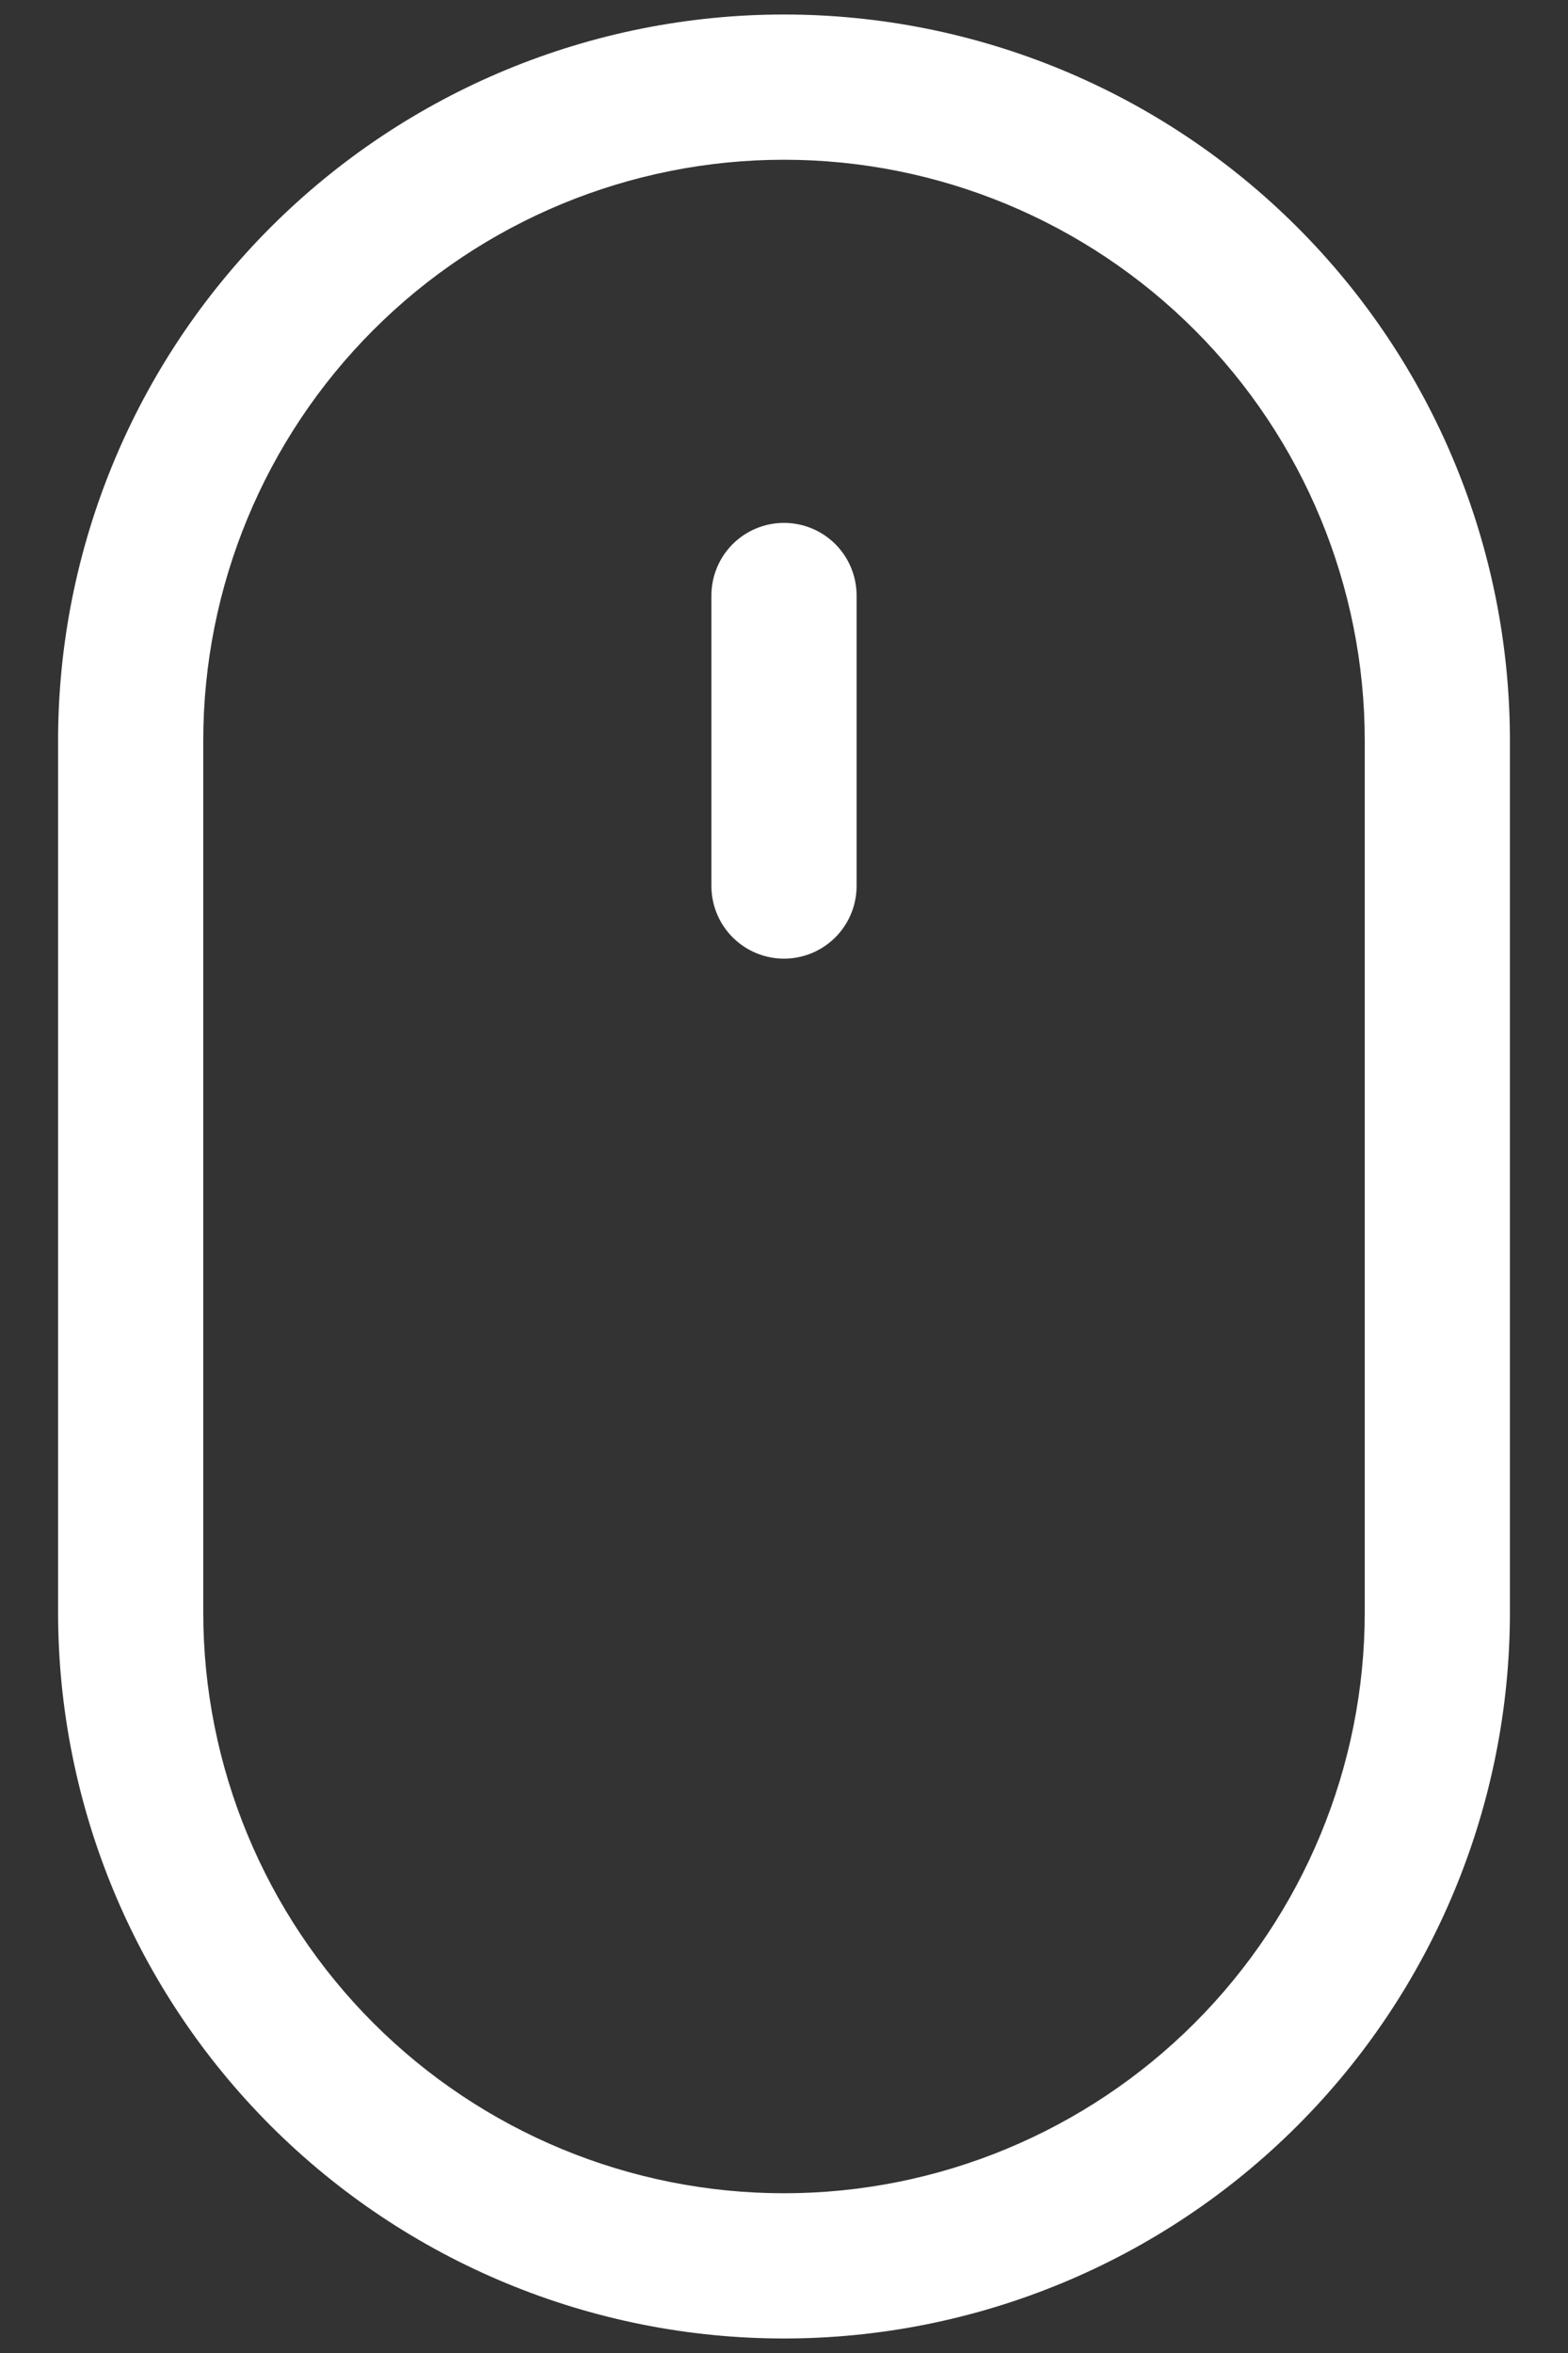 <svg width="24" height="36" viewBox="0 0 24 36" fill="none" xmlns="http://www.w3.org/2000/svg">
<rect x="0" y="0" width="24" height="36" fill="#333333" stroke="none"/>
<path d="M12 35.778C9.053 35.778 6.227 34.607 4.143 32.523C2.06 30.44 0.889 27.613 0.889 24.667V11.333C0.889 8.386 2.06 5.56 4.143 3.477C6.227 1.393 9.053 0.222 12 0.222C14.947 0.222 17.773 1.393 19.857 3.477C21.941 5.56 23.111 8.386 23.111 11.333V24.667C23.111 26.126 22.824 27.571 22.265 28.919C21.707 30.267 20.889 31.492 19.857 32.523C18.825 33.555 17.6 34.374 16.252 34.932C14.904 35.49 13.459 35.778 12 35.778ZM12 2.444C9.643 2.444 7.382 3.381 5.715 5.048C4.048 6.715 3.111 8.976 3.111 11.333V24.667C3.111 27.024 4.048 29.285 5.715 30.952C7.382 32.619 9.643 33.556 12 33.556C14.357 33.556 16.618 32.619 18.285 30.952C19.952 29.285 20.889 27.024 20.889 24.667V11.333C20.889 8.976 19.952 6.715 18.285 5.048C16.618 3.381 14.357 2.444 12 2.444Z" fill="white"/>
<path d="M12 14.667C11.705 14.667 11.423 14.55 11.214 14.341C11.006 14.133 10.889 13.85 10.889 13.556V9.111C10.889 8.816 11.006 8.534 11.214 8.325C11.423 8.117 11.705 8 12 8C12.295 8 12.577 8.117 12.786 8.325C12.994 8.534 13.111 8.816 13.111 9.111V13.556C13.111 13.85 12.994 14.133 12.786 14.341C12.577 14.55 12.295 14.667 12 14.667Z" fill="white"/>
</svg>
